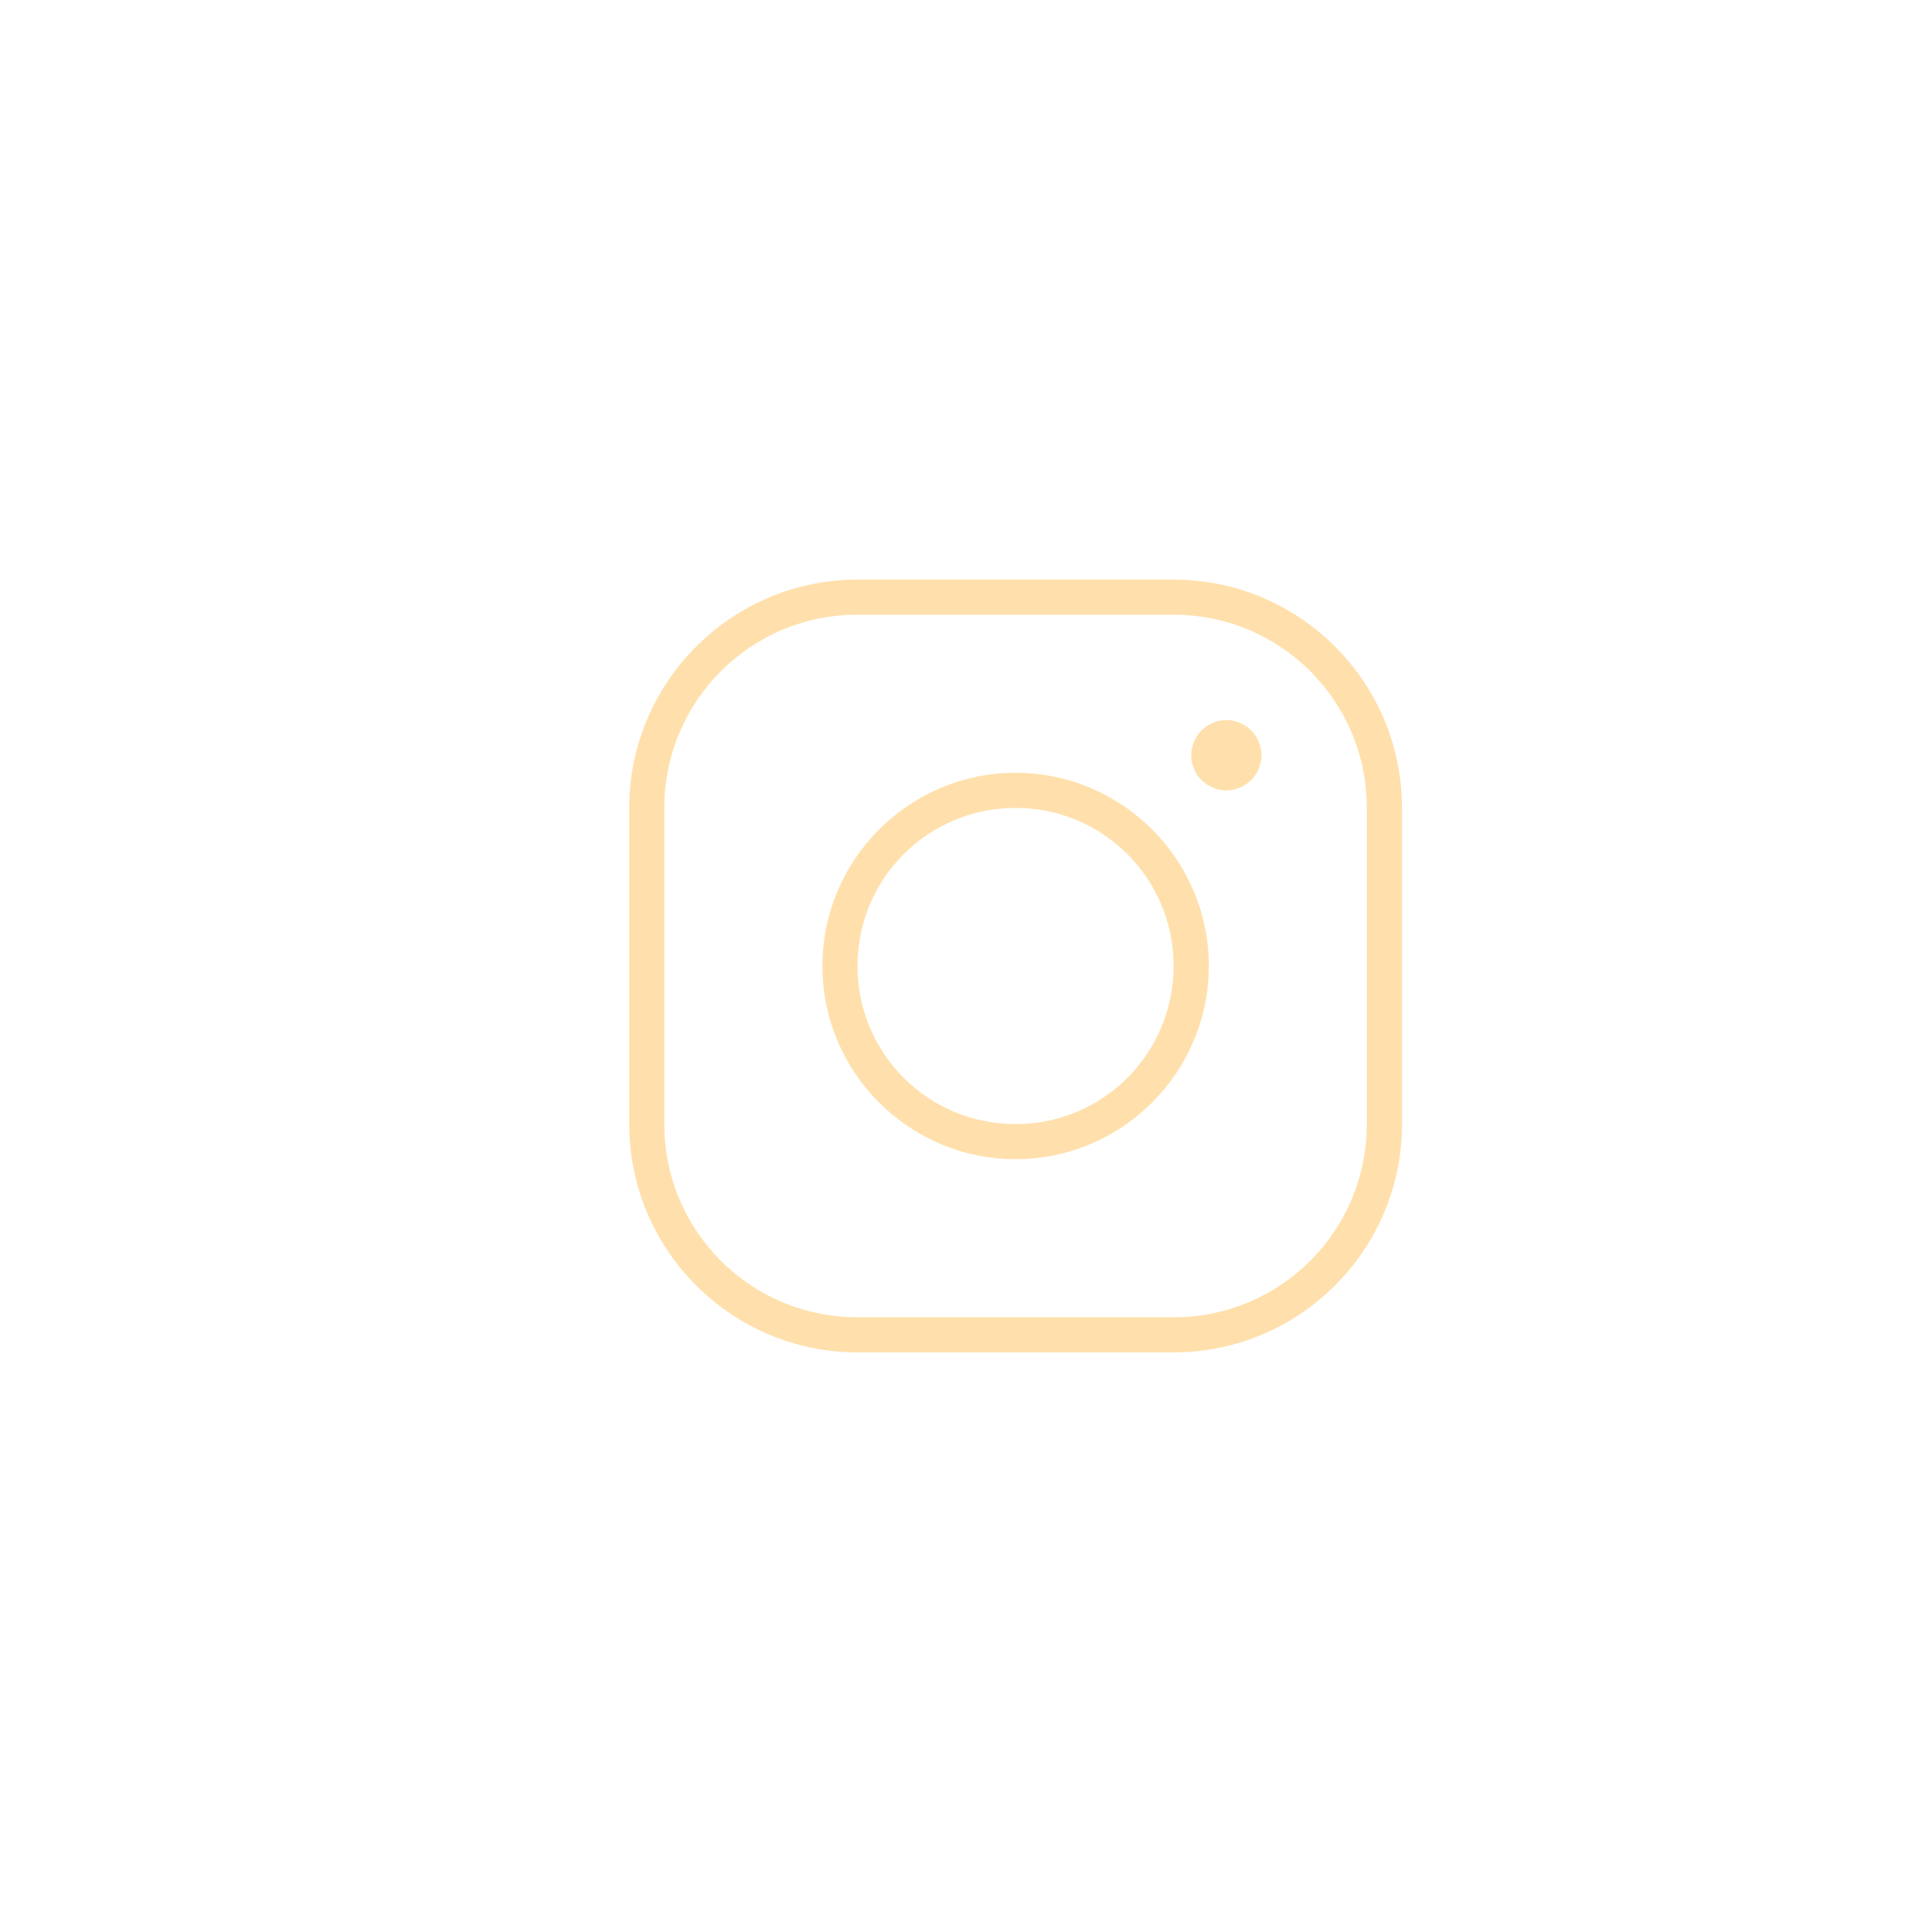 <?xml version="1.0" encoding="UTF-8"?>
<svg xmlns="http://www.w3.org/2000/svg" xmlns:xlink="http://www.w3.org/1999/xlink" width="75pt" height="75pt" viewBox="0 0 75 75" version="1.2">
<defs>
<clipPath id="clip1">
  <path d="M 24.426 22.5 L 54.426 22.5 L 54.426 52.5 L 24.426 52.5 Z M 24.426 22.5 "/>
</clipPath>
</defs>
<g id="surface1">
<g clip-path="url(#clip1)" clip-rule="nonzero">
<path style=" stroke:none;fill-rule:nonzero;fill:rgb(100%,87.839%,67.45%);fill-opacity:1;" d="M 33.289 22.5 C 28.402 22.5 24.426 26.477 24.426 31.363 L 24.426 43.637 C 24.426 48.523 28.402 52.5 33.289 52.5 L 45.559 52.5 C 50.449 52.5 54.426 48.523 54.426 43.637 L 54.426 31.363 C 54.426 26.477 50.449 22.5 45.559 22.5 Z M 33.289 23.863 L 45.559 23.863 C 49.711 23.863 53.059 27.215 53.059 31.363 L 53.059 43.637 C 53.059 47.785 49.711 51.137 45.559 51.137 L 33.289 51.137 C 29.137 51.137 25.789 47.785 25.789 43.637 L 25.789 31.363 C 25.789 27.215 29.137 23.863 33.289 23.863 Z M 47.605 27.953 C 47.426 27.953 47.25 27.988 47.086 28.059 C 46.918 28.129 46.77 28.227 46.641 28.355 C 46.516 28.48 46.414 28.629 46.348 28.797 C 46.277 28.965 46.242 29.137 46.242 29.316 C 46.242 29.5 46.277 29.672 46.348 29.84 C 46.414 30.008 46.516 30.156 46.641 30.281 C 46.77 30.41 46.918 30.508 47.086 30.578 C 47.25 30.648 47.426 30.684 47.605 30.684 C 47.785 30.684 47.961 30.648 48.129 30.578 C 48.293 30.508 48.441 30.41 48.57 30.281 C 48.699 30.156 48.797 30.008 48.867 29.84 C 48.934 29.672 48.969 29.5 48.969 29.316 C 48.969 29.137 48.934 28.965 48.867 28.797 C 48.797 28.629 48.699 28.48 48.57 28.355 C 48.441 28.227 48.293 28.129 48.129 28.059 C 47.961 27.988 47.785 27.953 47.605 27.953 Z M 39.426 30 C 35.289 30 31.926 33.367 31.926 37.5 C 31.926 41.633 35.289 45 39.426 45 C 43.559 45 46.926 41.633 46.926 37.5 C 46.926 33.367 43.559 30 39.426 30 Z M 39.426 31.363 C 42.82 31.363 45.559 34.102 45.559 37.5 C 45.559 40.898 42.82 43.637 39.426 43.637 C 36.027 43.637 33.289 40.898 33.289 37.5 C 33.289 34.102 36.027 31.363 39.426 31.363 Z M 39.426 31.363 "/>
</g>
</g>
</svg>
